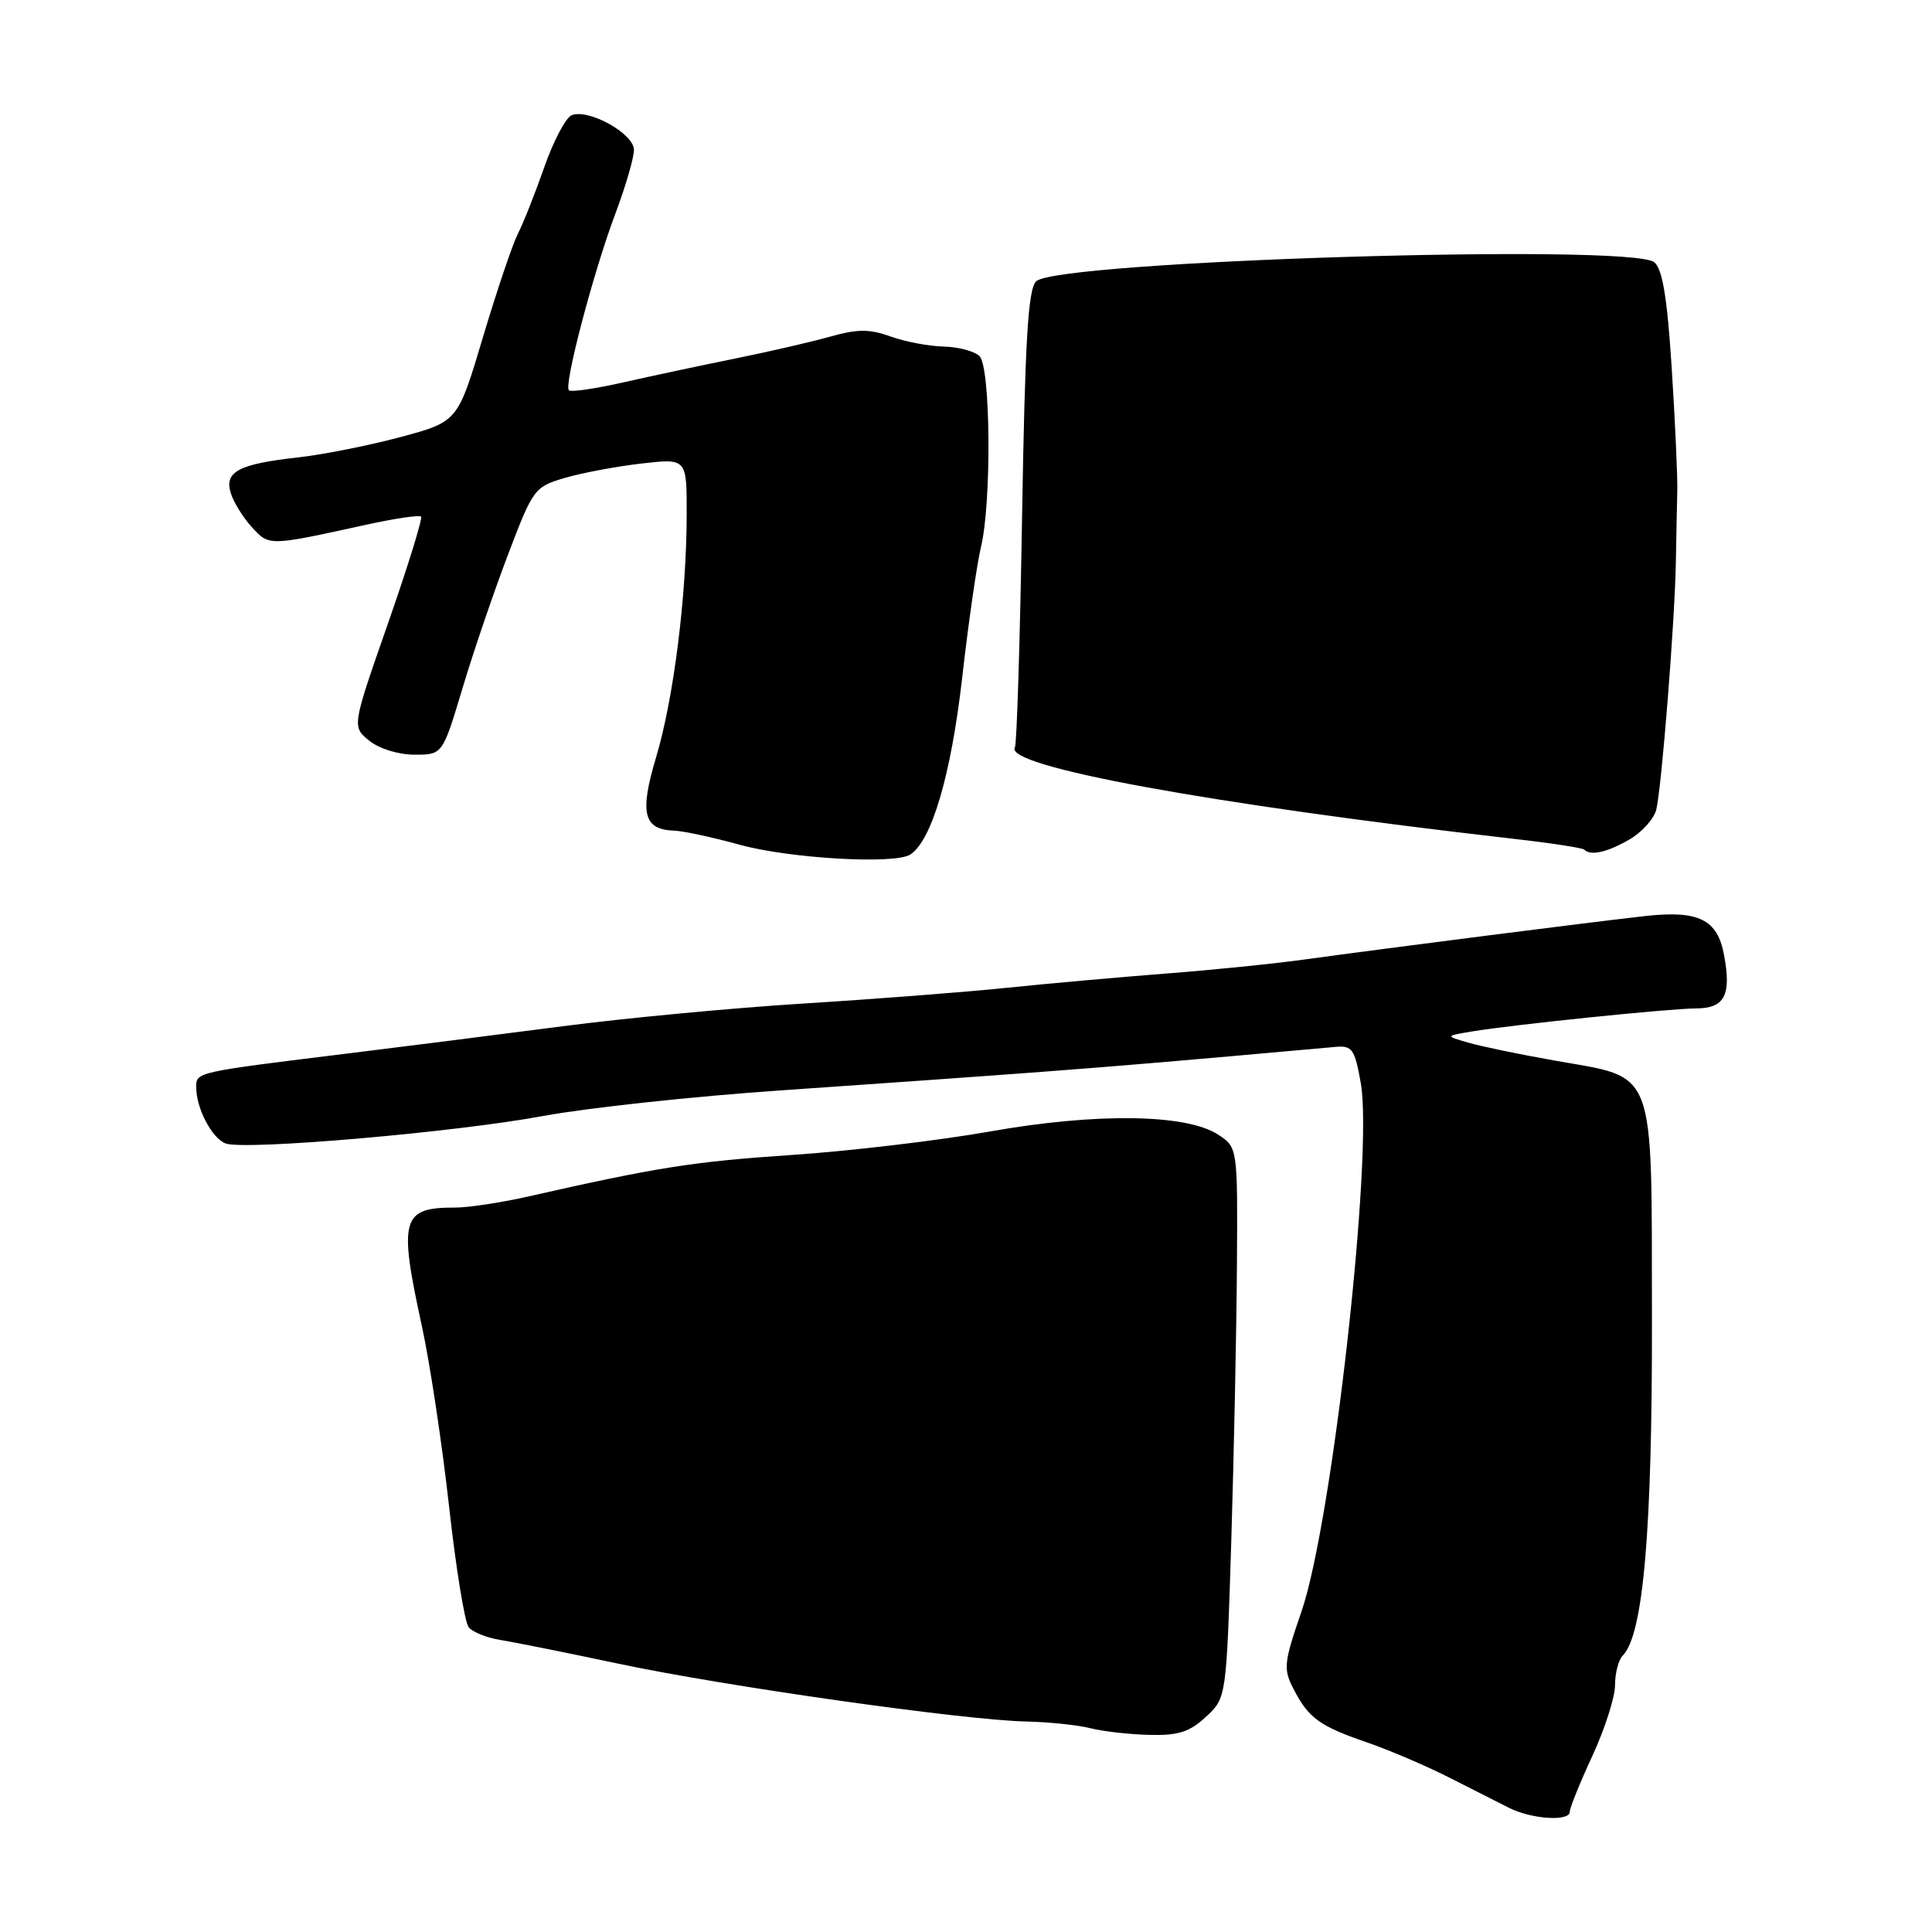 <?xml version="1.0" encoding="UTF-8" standalone="no"?>
<!DOCTYPE svg PUBLIC "-//W3C//DTD SVG 1.1//EN" "http://www.w3.org/Graphics/SVG/1.1/DTD/svg11.dtd" >
<svg xmlns="http://www.w3.org/2000/svg" xmlns:xlink="http://www.w3.org/1999/xlink" version="1.1" viewBox="0 0 256 256">
 <g >
 <path fill="currentColor"
d=" M 208.00 240.07 C 208.00 239.56 209.35 236.22 211.00 232.66 C 212.65 229.09 214.00 224.88 214.00 223.29 C 214.00 221.70 214.46 219.94 215.01 219.39 C 217.74 216.66 218.94 202.89 218.89 174.68 C 218.83 140.88 219.61 142.95 205.95 140.52 C 201.30 139.70 196.15 138.63 194.50 138.14 C 191.50 137.27 191.50 137.27 195.00 136.68 C 200.48 135.77 221.15 133.64 224.75 133.62 C 228.54 133.60 229.44 131.86 228.44 126.52 C 227.56 121.83 225.10 120.61 218.09 121.37 C 211.49 122.10 183.70 125.64 173.00 127.12 C 168.88 127.69 160.55 128.54 154.50 129.00 C 148.45 129.47 139.00 130.31 133.50 130.88 C 128.00 131.45 115.85 132.39 106.50 132.97 C 97.15 133.55 82.75 134.91 74.50 135.99 C 66.25 137.06 53.65 138.66 46.50 139.54 C 25.78 142.09 26.00 142.04 26.00 144.08 C 26.00 146.85 28.07 150.81 29.88 151.51 C 32.36 152.46 60.25 150.05 72.00 147.87 C 77.78 146.80 91.95 145.27 103.50 144.48 C 115.05 143.69 130.57 142.59 138.00 142.03 C 149.47 141.16 155.91 140.61 176.96 138.72 C 179.17 138.52 179.51 139.00 180.31 143.50 C 181.99 153.01 176.53 201.75 172.44 213.57 C 170.11 220.33 170.03 221.15 171.39 223.78 C 173.39 227.66 174.82 228.70 181.11 230.87 C 184.07 231.89 188.97 233.98 192.00 235.52 C 195.03 237.06 198.62 238.88 200.00 239.57 C 202.99 241.06 208.00 241.38 208.00 240.07 Z  M 159.79 227.49 C 162.50 224.98 162.50 224.98 163.15 204.24 C 163.50 192.83 163.84 176.42 163.90 167.77 C 164.00 152.05 164.00 152.05 161.42 150.35 C 157.21 147.59 145.27 147.43 131.16 149.93 C 124.45 151.12 112.63 152.52 104.90 153.04 C 91.82 153.92 87.09 154.67 70.00 158.54 C 66.42 159.35 62.07 160.01 60.33 160.01 C 53.20 159.99 52.79 161.46 55.91 175.76 C 56.96 180.57 58.57 191.25 59.49 199.49 C 60.40 207.73 61.58 215.00 62.11 215.63 C 62.64 216.27 64.52 217.02 66.29 217.30 C 68.05 217.58 75.12 219.00 82.00 220.46 C 96.11 223.45 127.68 227.93 136.00 228.11 C 139.03 228.18 142.85 228.58 144.50 229.00 C 146.15 229.42 149.66 229.82 152.29 229.88 C 156.12 229.98 157.63 229.50 159.79 227.49 Z  M 120.62 113.23 C 123.47 111.37 126.02 102.67 127.49 89.84 C 128.32 82.50 129.45 74.70 129.98 72.50 C 131.40 66.66 131.27 48.67 129.80 47.20 C 129.14 46.54 127.00 45.97 125.05 45.92 C 123.10 45.88 119.93 45.28 118.02 44.59 C 115.21 43.58 113.65 43.58 110.02 44.60 C 107.53 45.30 101.90 46.60 97.50 47.49 C 93.10 48.38 86.43 49.80 82.68 50.65 C 78.93 51.50 75.65 51.98 75.38 51.71 C 74.69 51.02 78.65 35.97 81.55 28.28 C 82.90 24.69 84.00 20.91 84.00 19.86 C 84.00 17.72 78.04 14.39 75.76 15.26 C 74.98 15.56 73.34 18.66 72.12 22.15 C 70.90 25.64 69.32 29.62 68.61 31.00 C 67.91 32.38 65.83 38.53 63.99 44.69 C 60.66 55.87 60.66 55.87 53.08 57.91 C 48.91 59.03 42.80 60.24 39.50 60.61 C 31.64 61.48 29.71 62.50 30.57 65.31 C 30.93 66.51 32.19 68.55 33.36 69.84 C 35.68 72.37 35.53 72.38 48.43 69.55 C 52.24 68.71 55.55 68.22 55.79 68.45 C 56.02 68.69 54.05 75.04 51.42 82.58 C 46.63 96.28 46.63 96.28 48.92 98.14 C 50.24 99.21 52.80 100.00 54.93 100.00 C 58.64 100.00 58.64 100.00 61.27 91.24 C 62.71 86.42 65.43 78.44 67.31 73.50 C 70.66 64.70 70.81 64.50 74.94 63.30 C 77.26 62.63 81.82 61.78 85.08 61.41 C 91.00 60.74 91.00 60.74 90.99 68.12 C 90.98 78.94 89.27 92.54 86.94 100.33 C 84.71 107.76 85.26 109.94 89.37 110.07 C 90.54 110.11 94.42 110.94 98.00 111.93 C 104.63 113.76 118.59 114.56 120.62 113.23 Z  M 215.87 111.26 C 217.54 110.30 219.15 108.52 219.46 107.30 C 220.17 104.47 221.92 82.37 222.06 74.50 C 222.12 71.20 222.20 66.92 222.25 65.00 C 222.29 63.08 221.96 55.76 221.51 48.75 C 220.91 39.40 220.29 35.66 219.20 34.75 C 216.15 32.22 140.00 34.57 137.29 37.28 C 136.22 38.35 135.82 45.13 135.43 68.47 C 135.16 84.87 134.73 98.63 134.48 99.03 C 132.94 101.53 160.29 106.54 200.50 111.14 C 205.45 111.70 209.69 112.35 209.92 112.58 C 210.77 113.43 212.92 112.95 215.87 111.26 Z "/>
</g>
</svg>